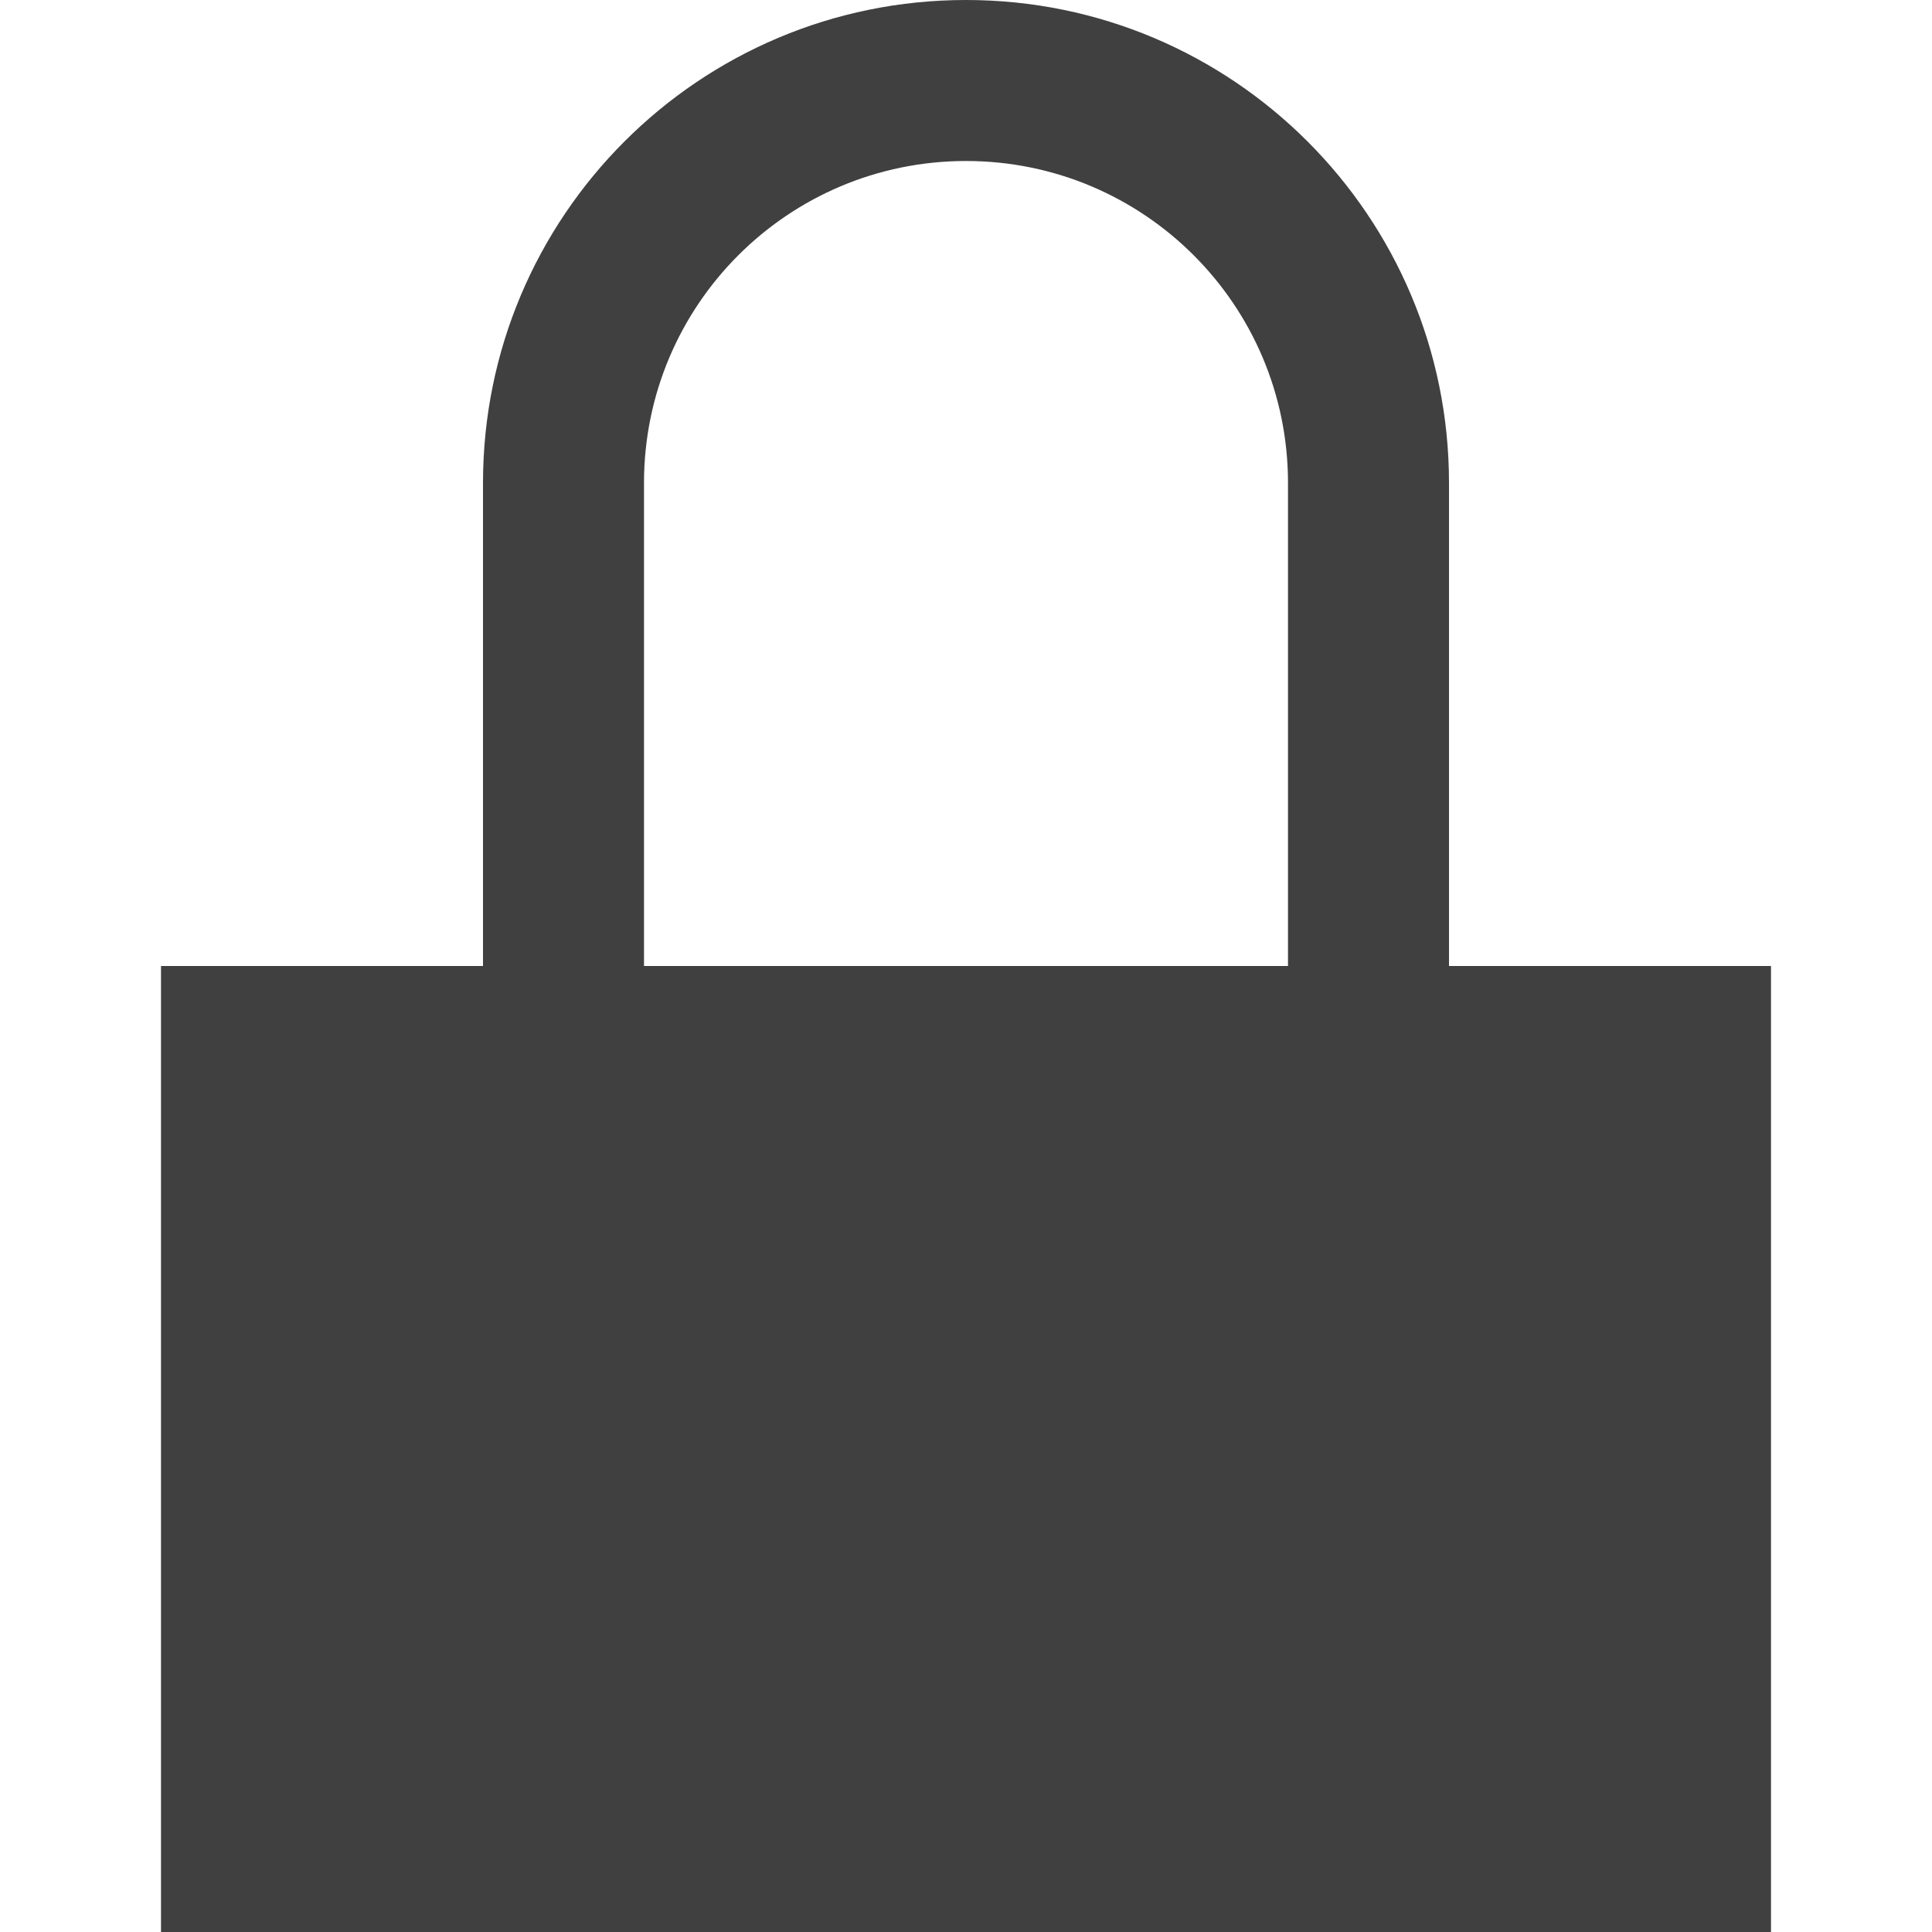 <svg xmlns="http://www.w3.org/2000/svg" width="12" height="12" version="1.1">
 <g>
  <rect style="opacity:0.00" width="12" height="12" x="0" y="0"/>
  <path style="fill:#404040" d="M 6,4e-8 C 4.343,4e-8 3,1.343 3,3 v 3 H 1 V 12 H 11 V 6 H 9 v -3 C 9,1.343 7.657,4e-8 6,4e-8 Z M 6,1 c 1.105,0 2,0.895 2,2 v 3 H 4 v -3 C 4,1.895 4.895,1 6,1 Z"/>
 </g>
</svg>
